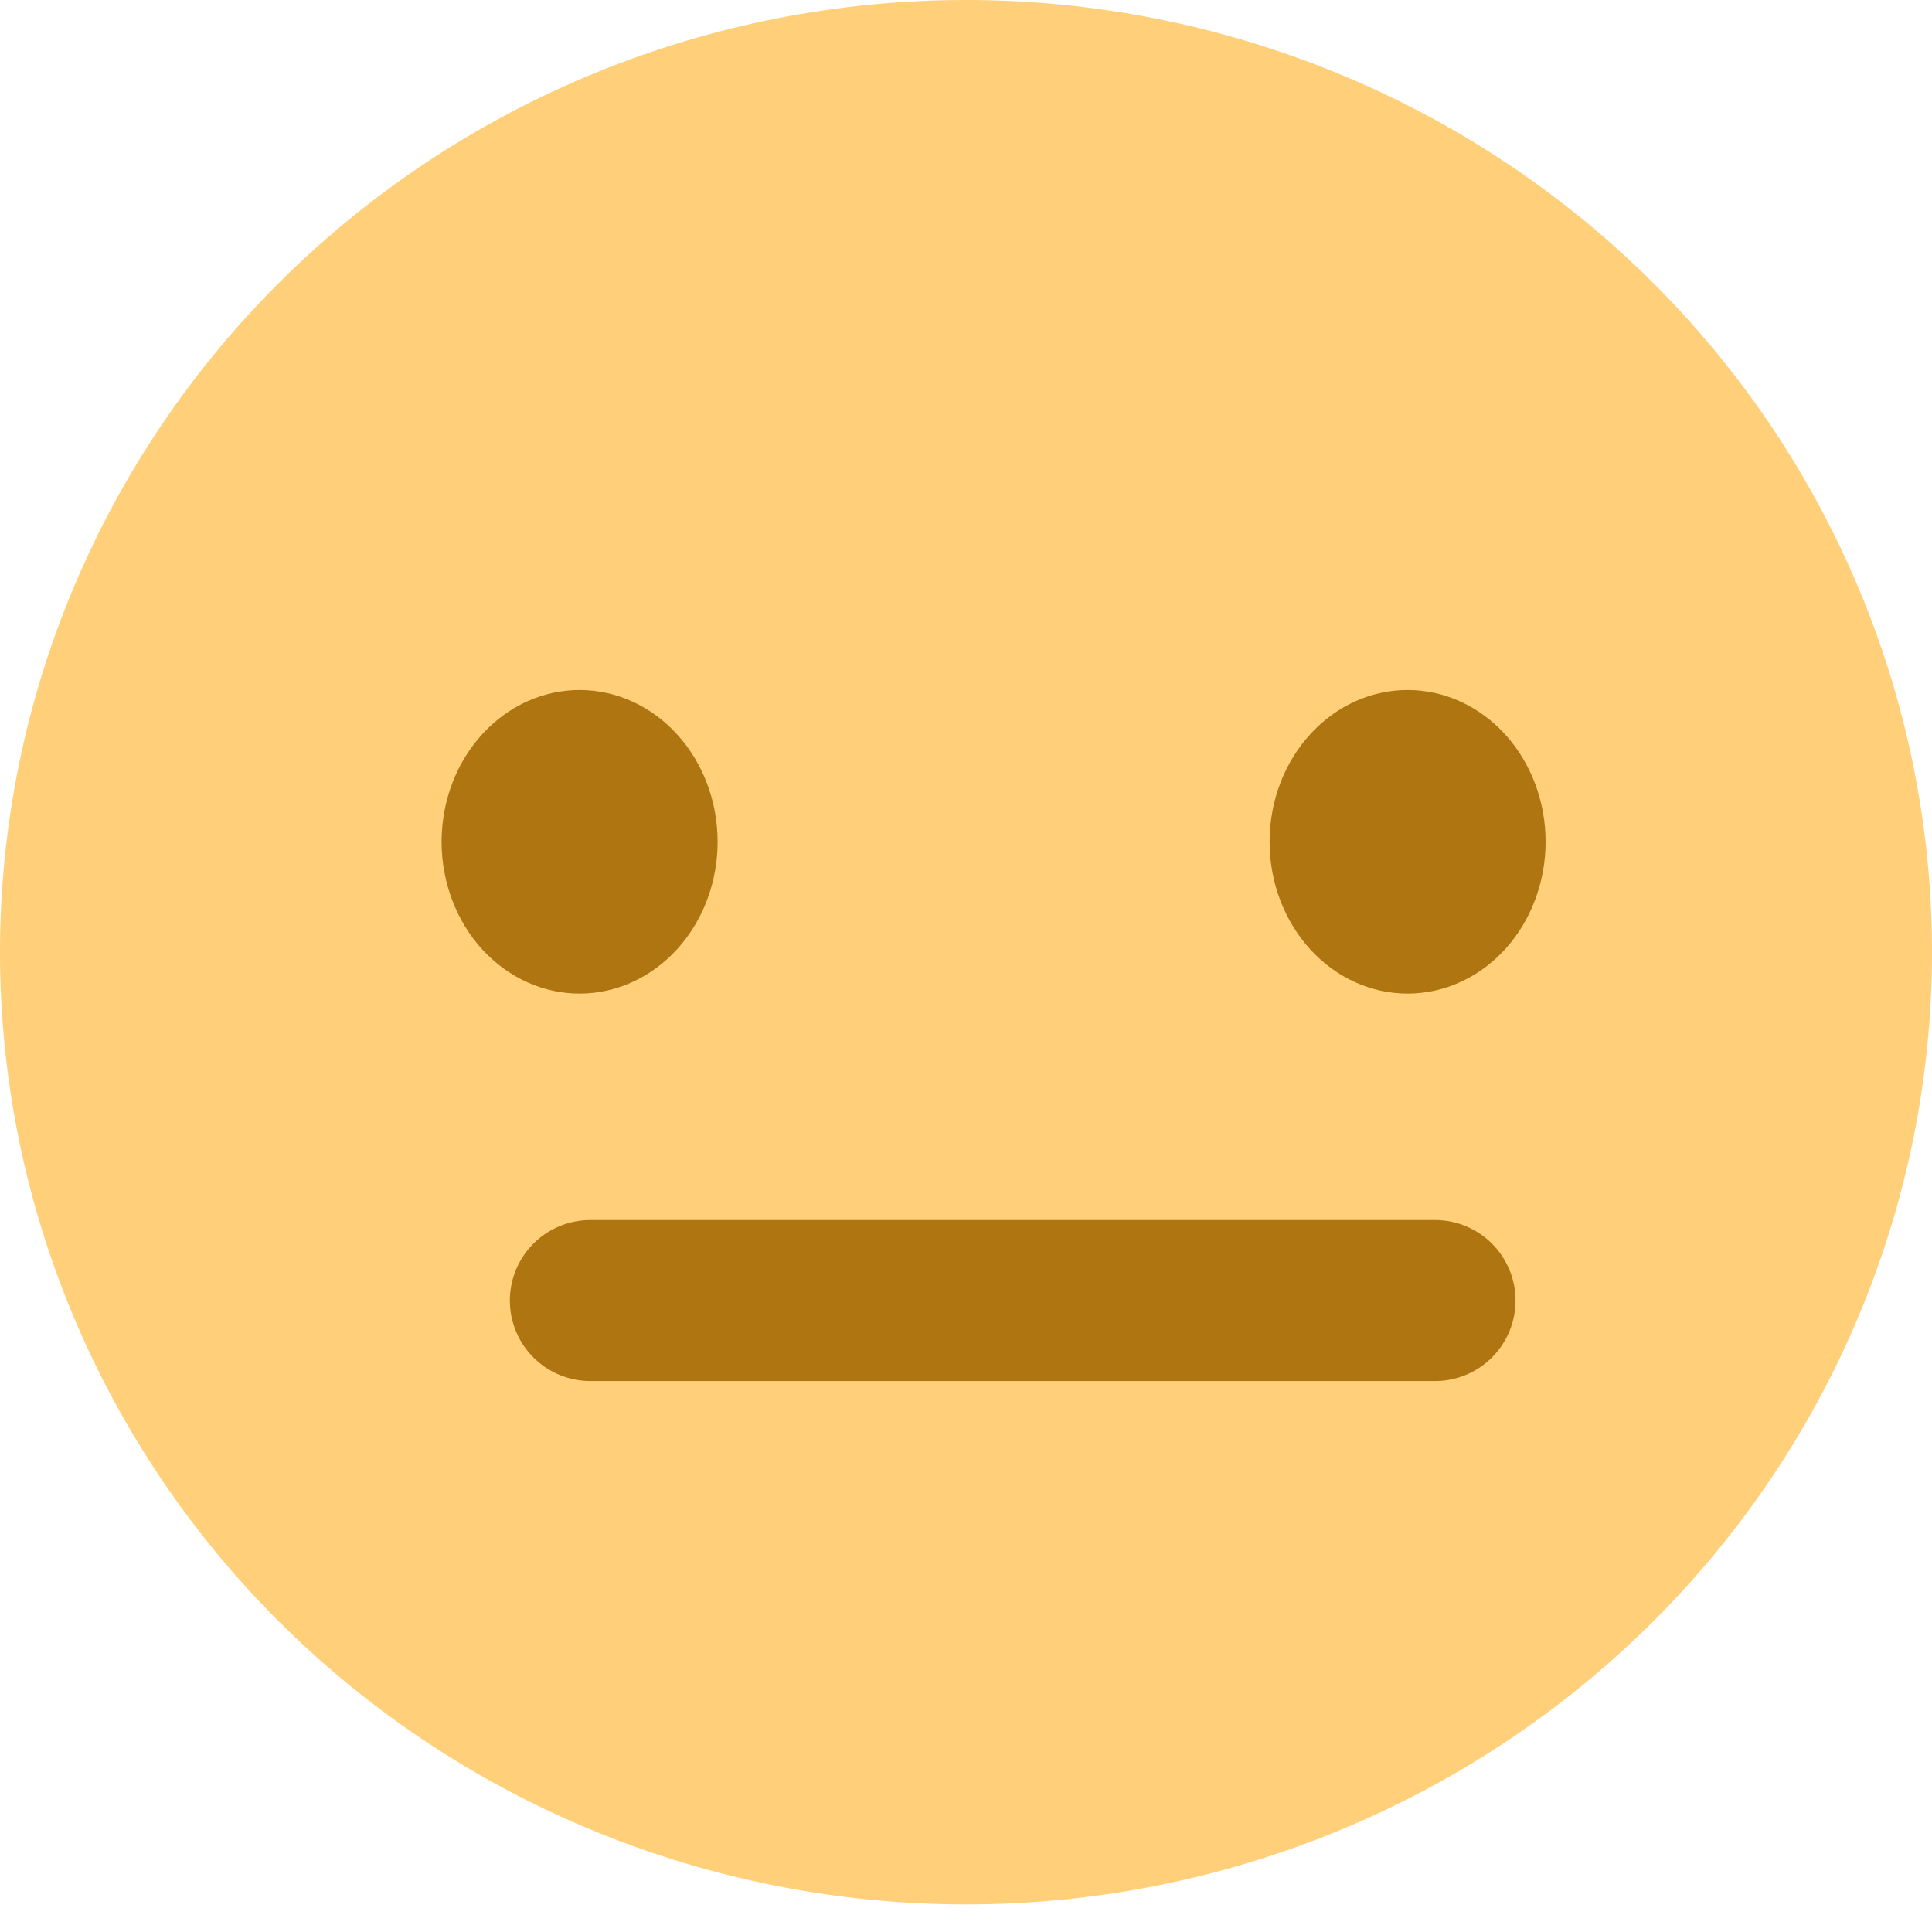 <svg width="60" height="60" viewBox="0 0 60 60" fill="none" xmlns="http://www.w3.org/2000/svg">
<g clip-path="url(#clip0_711_104)">
<path fill-rule="evenodd" clip-rule="evenodd" d="M0 29.529C0.012 21.689 3.18 14.176 8.81 8.639C14.439 3.101 22.069 -0.006 30.022 7.77515e-06C37.974 0.006 45.599 3.124 51.221 8.669C56.842 14.214 60 21.732 60 29.571C60 37.411 56.842 44.929 51.221 50.474C45.599 56.019 37.974 59.137 30.022 59.143C22.069 59.148 14.439 56.041 8.81 50.504C3.18 44.967 0.012 37.453 0 29.614V29.529Z" fill="#FFCF7A"/>
<path d="M18.334 40.39H44.566" stroke="#AF7510" stroke-width="5" stroke-linecap="round" stroke-linejoin="round"/>
<path fill-rule="evenodd" clip-rule="evenodd" d="M13.714 26.1C13.725 24.853 14.183 23.662 14.99 22.787C15.797 21.911 16.886 21.423 18.019 21.429C19.153 21.434 20.238 21.933 21.037 22.817C21.837 23.7 22.286 24.896 22.286 26.143C22.286 27.389 21.837 28.585 21.037 29.469C20.238 30.352 19.153 30.851 18.019 30.857C16.886 30.863 15.797 30.374 14.99 29.499C14.183 28.623 13.725 27.432 13.714 26.186V26.1Z" fill="#AF7510"/>
<path fill-rule="evenodd" clip-rule="evenodd" d="M39.429 26.1C39.439 24.853 39.898 23.662 40.705 22.787C41.511 21.911 42.6 21.423 43.734 21.429C44.867 21.434 45.952 21.933 46.752 22.817C47.551 23.7 48 24.896 48 26.143C48 27.389 47.551 28.585 46.752 29.469C45.952 30.352 44.867 30.851 43.734 30.857C42.6 30.863 41.511 30.374 40.705 29.499C39.898 28.623 39.439 27.432 39.429 26.186V26.1Z" fill="#AF7510"/>
</g>
<defs>
<clipPath id="clip0_711_104">
<rect width="60" height="59.143" fill="white"/>
</clipPath>
</defs>
</svg>
